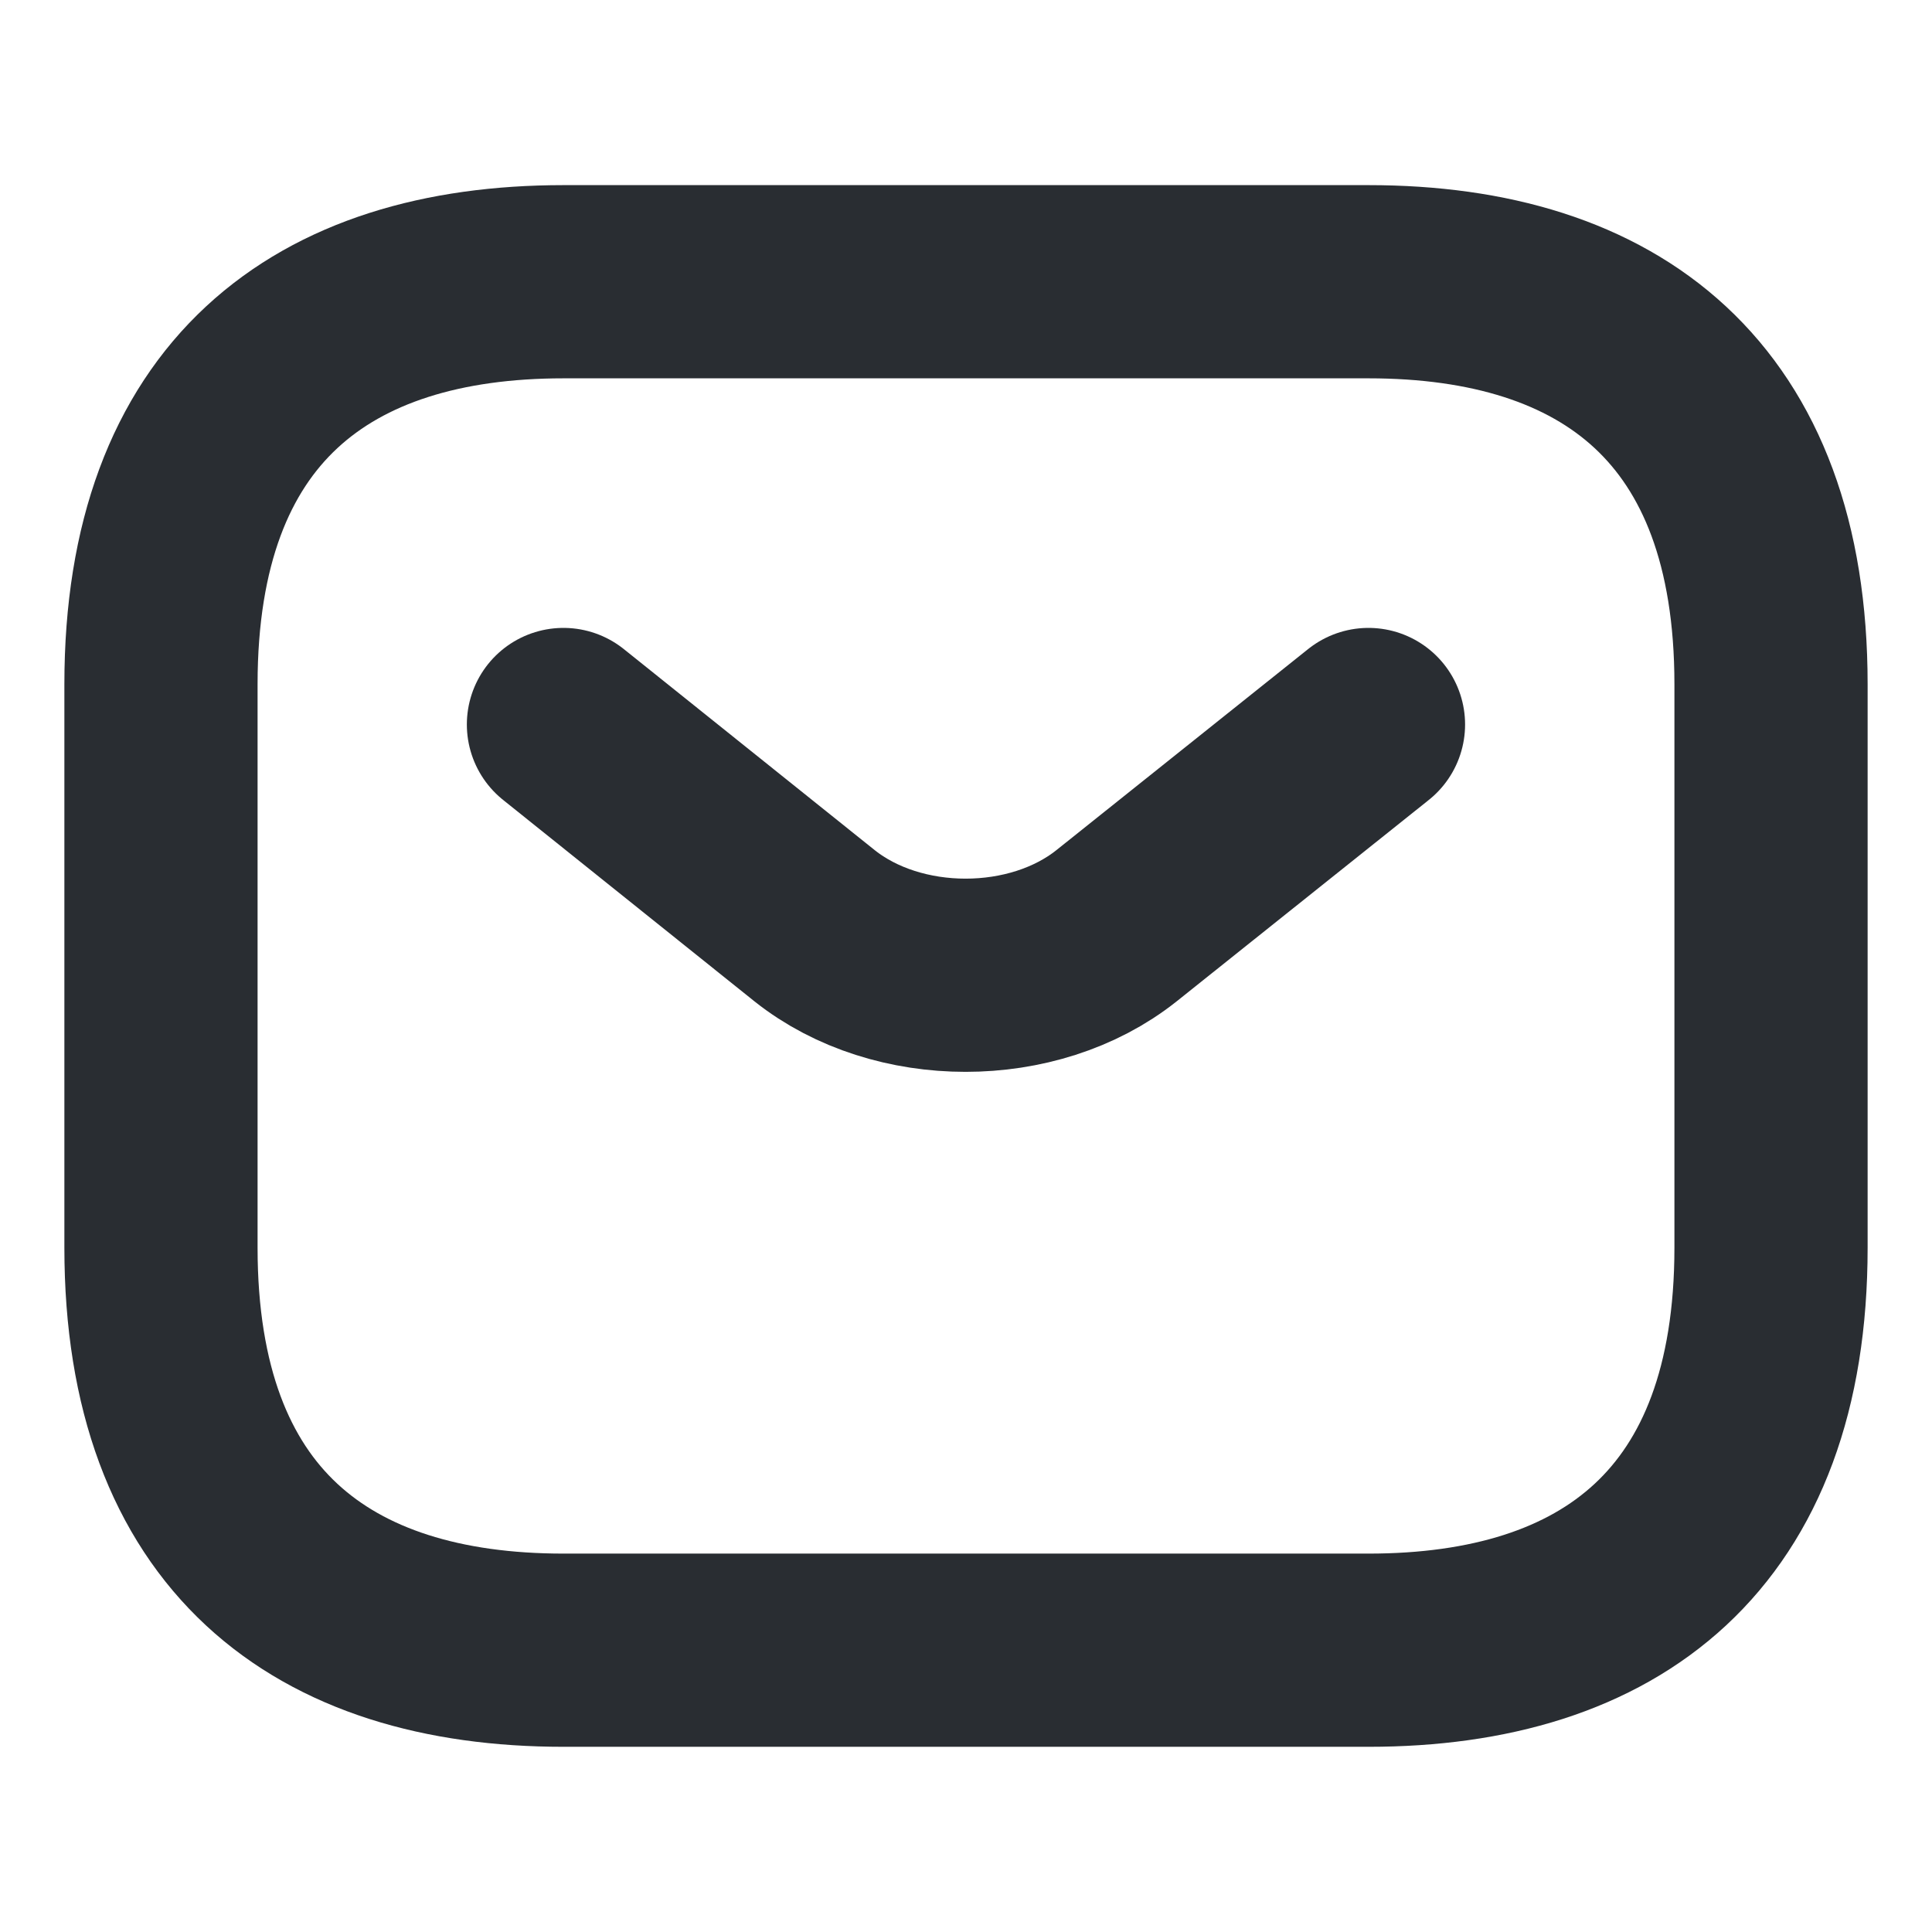 <svg width="28" height="28" viewBox="0 0 28 28" fill="none" xmlns="http://www.w3.org/2000/svg">
<path d="M19.834 23.916H8.167C4.667 23.916 2.333 22.166 2.333 18.083V9.916C2.333 5.833 4.667 4.083 8.167 4.083H19.834C23.334 4.083 25.667 5.833 25.667 9.916V18.083C25.667 22.166 23.334 23.916 19.834 23.916Z" stroke="#292D32" stroke-width="2.8" stroke-miterlimit="10" stroke-linecap="round" stroke-linejoin="round"/>
<path d="M19.833 10.5L16.181 13.417C14.98 14.373 13.008 14.373 11.806 13.417L8.166 10.5" stroke="#292D32" stroke-width="2.8" stroke-miterlimit="10" stroke-linecap="round" stroke-linejoin="round"/>
</svg>
